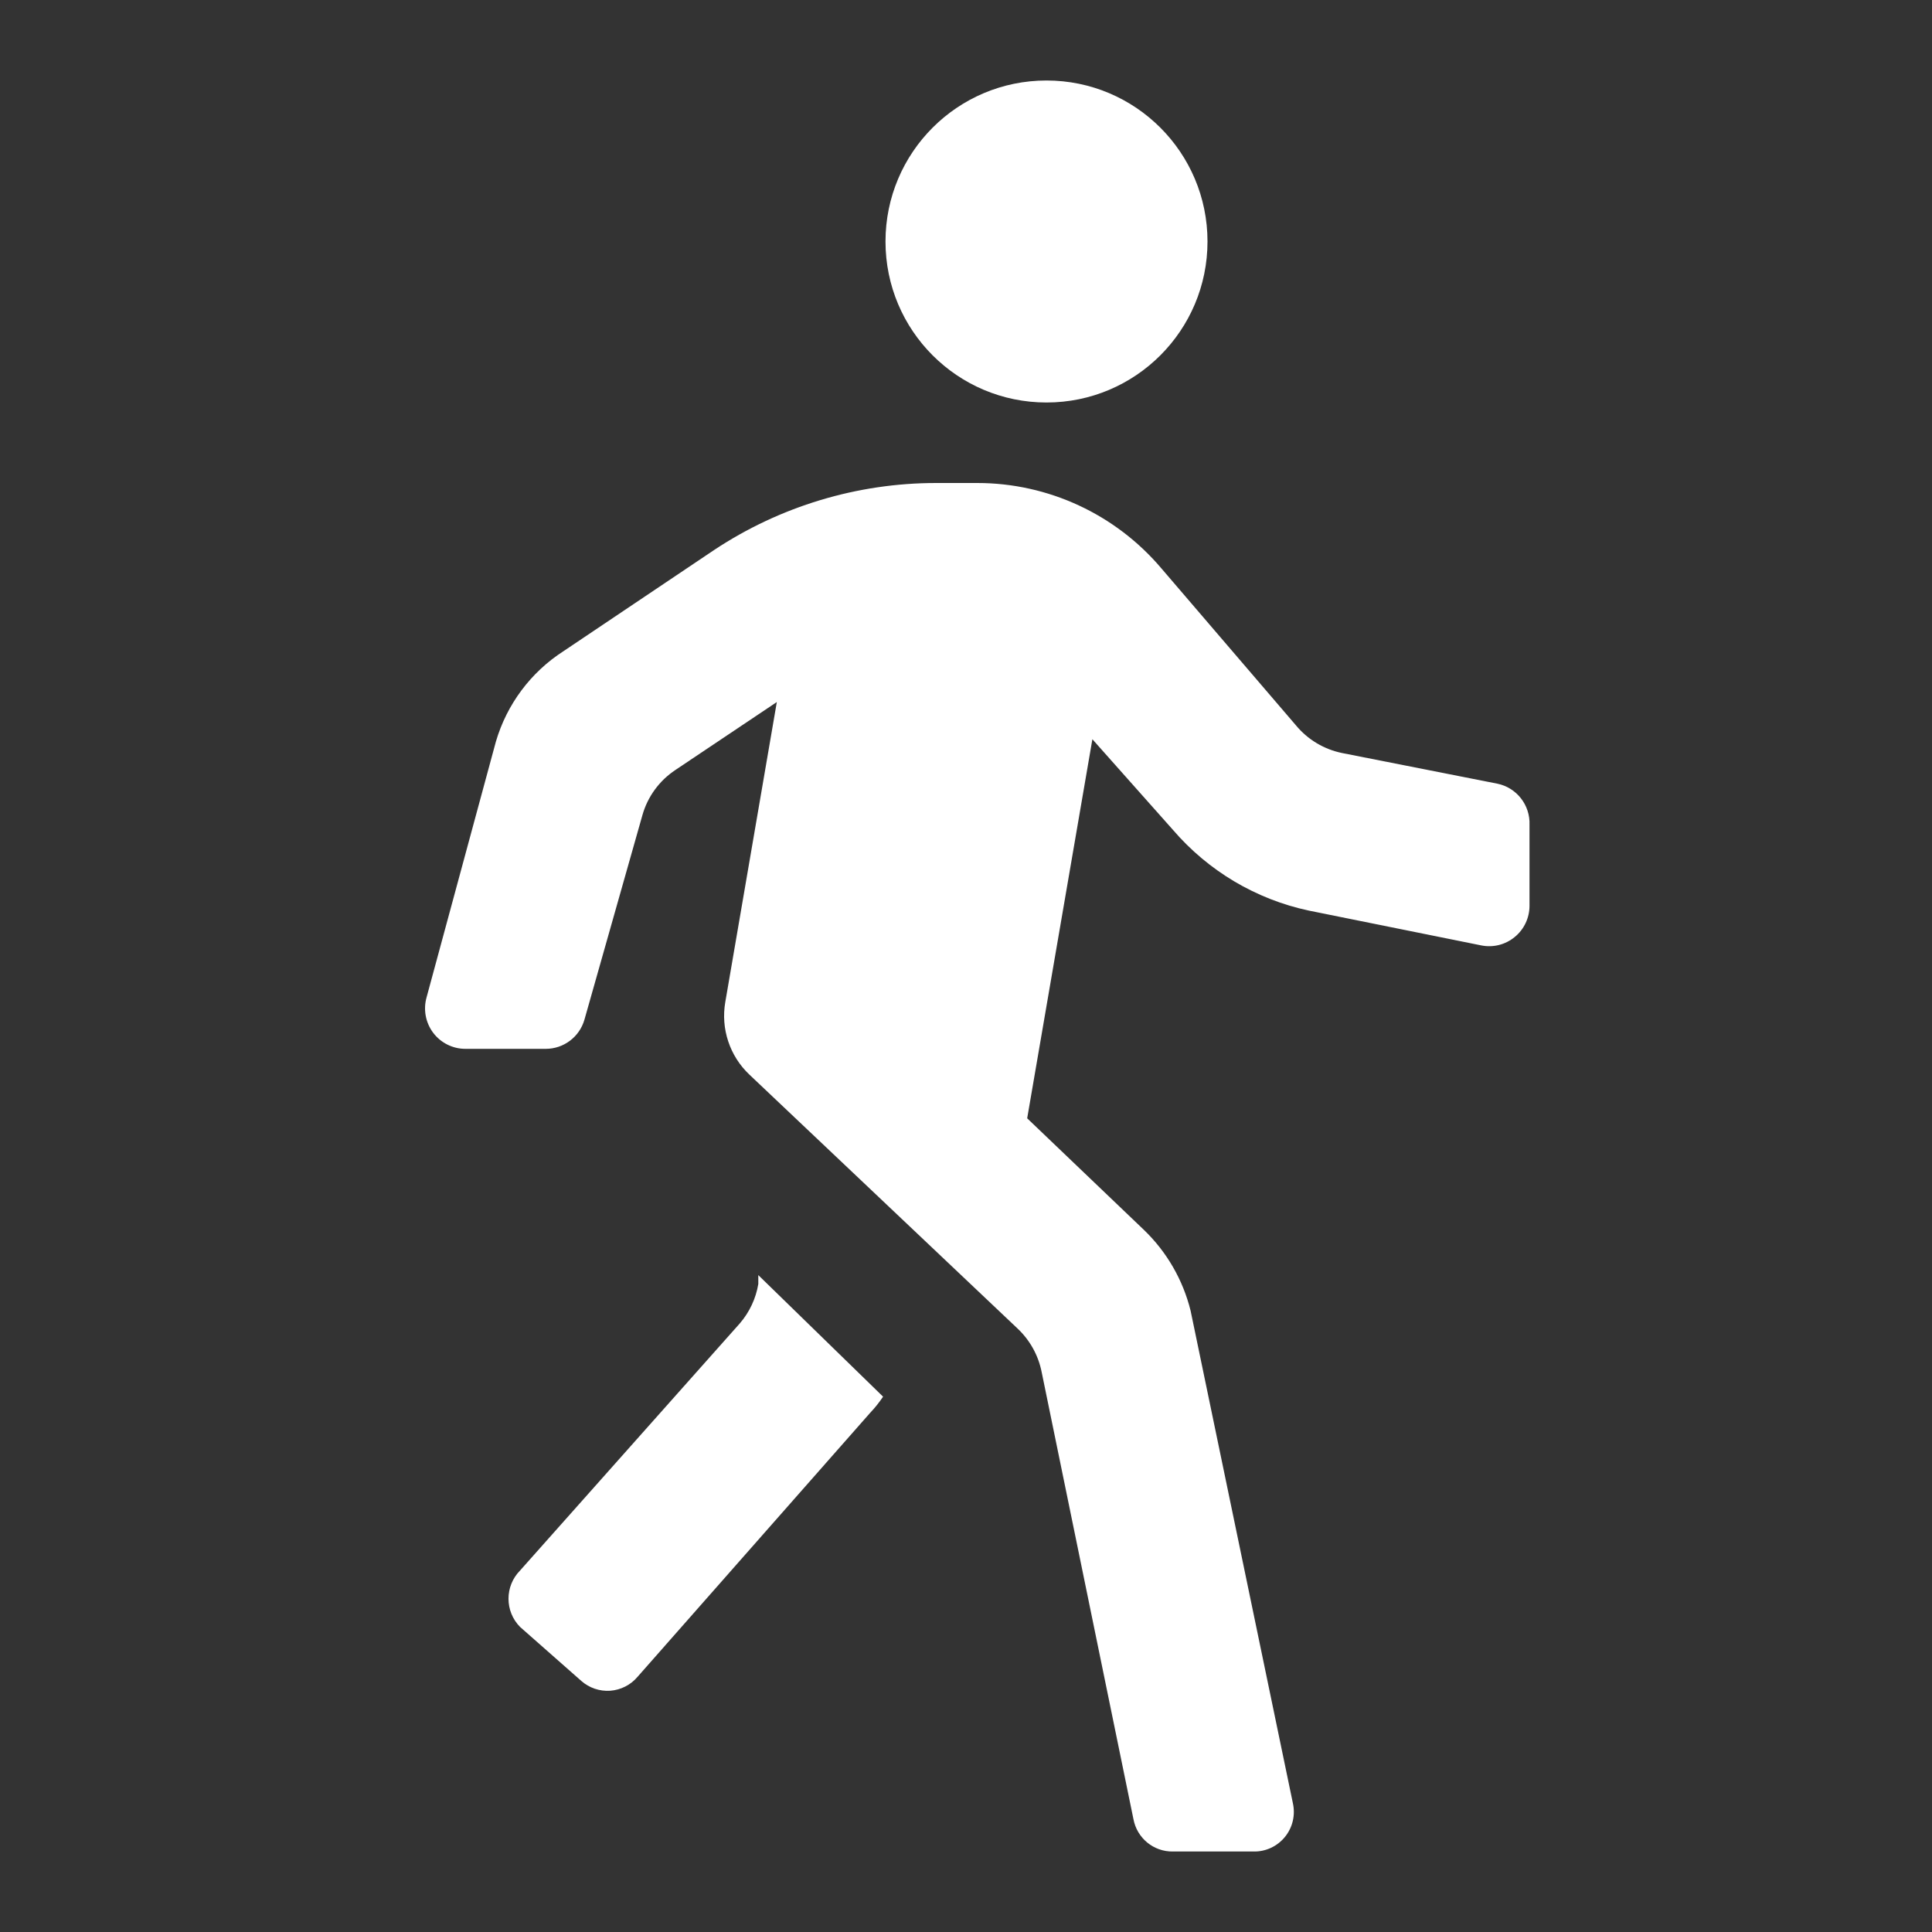 <svg width="24" height="24" viewBox="0 0 24 24" fill="none" xmlns="http://www.w3.org/2000/svg">
<rect x="0" y="0" width="24" height="24" fill="#333333" stroke="none"/>
<g clip-path="url(#clip0_570_550)">
<path d="M19 10.247V11.252C19 11.402 18.933 11.545 18.816 11.64C18.7 11.736 18.547 11.774 18.4 11.744L16.26 11.312C15.602 11.172 15.009 10.819 14.57 10.308L13.57 9.183L12.76 13.892L14.21 15.278C14.494 15.551 14.695 15.899 14.79 16.282L16.06 22.397C16.094 22.546 16.058 22.701 15.962 22.819C15.866 22.937 15.721 23.004 15.57 23H14.57C14.331 23.004 14.124 22.834 14.08 22.598L12.94 17.045C12.899 16.837 12.794 16.648 12.64 16.503L9.31 13.35C9.065 13.119 8.952 12.779 9.01 12.447L9.65 8.721L8.39 9.565C8.191 9.697 8.045 9.896 7.98 10.127L7.26 12.667C7.198 12.882 7.002 13.029 6.78 13.029H5.78C5.623 13.029 5.474 12.954 5.38 12.828C5.286 12.702 5.256 12.538 5.3 12.386L6.16 9.213C6.296 8.749 6.594 8.35 7 8.089L8.87 6.833C9.689 6.29 10.648 6 11.63 6H12.14C13.022 6 13.86 6.389 14.43 7.064L16.1 9.012C16.246 9.188 16.447 9.308 16.67 9.354L18.6 9.735C18.84 9.784 19.01 10.001 19 10.247ZM9.42 15.84V15.95C9.39 16.131 9.31 16.301 9.19 16.44L6.46 19.51C6.269 19.704 6.269 20.016 6.46 20.21L7.22 20.88C7.319 20.968 7.449 21.012 7.581 21.003C7.712 20.993 7.835 20.931 7.92 20.83L10.81 17.55C10.869 17.488 10.922 17.421 10.97 17.35L9.42 15.84ZM13 5C14.104 5 15 4.105 15 3C15 1.895 14.104 1 13 1C11.895 1 11 1.895 11 3C11 4.105 11.895 5 13 5Z" fill="white"/>
</g>
<defs>
<clipPath id="clip0_570_550">
<rect width="24" height="24" fill="white"/>
</clipPath>
</defs>
</svg>
